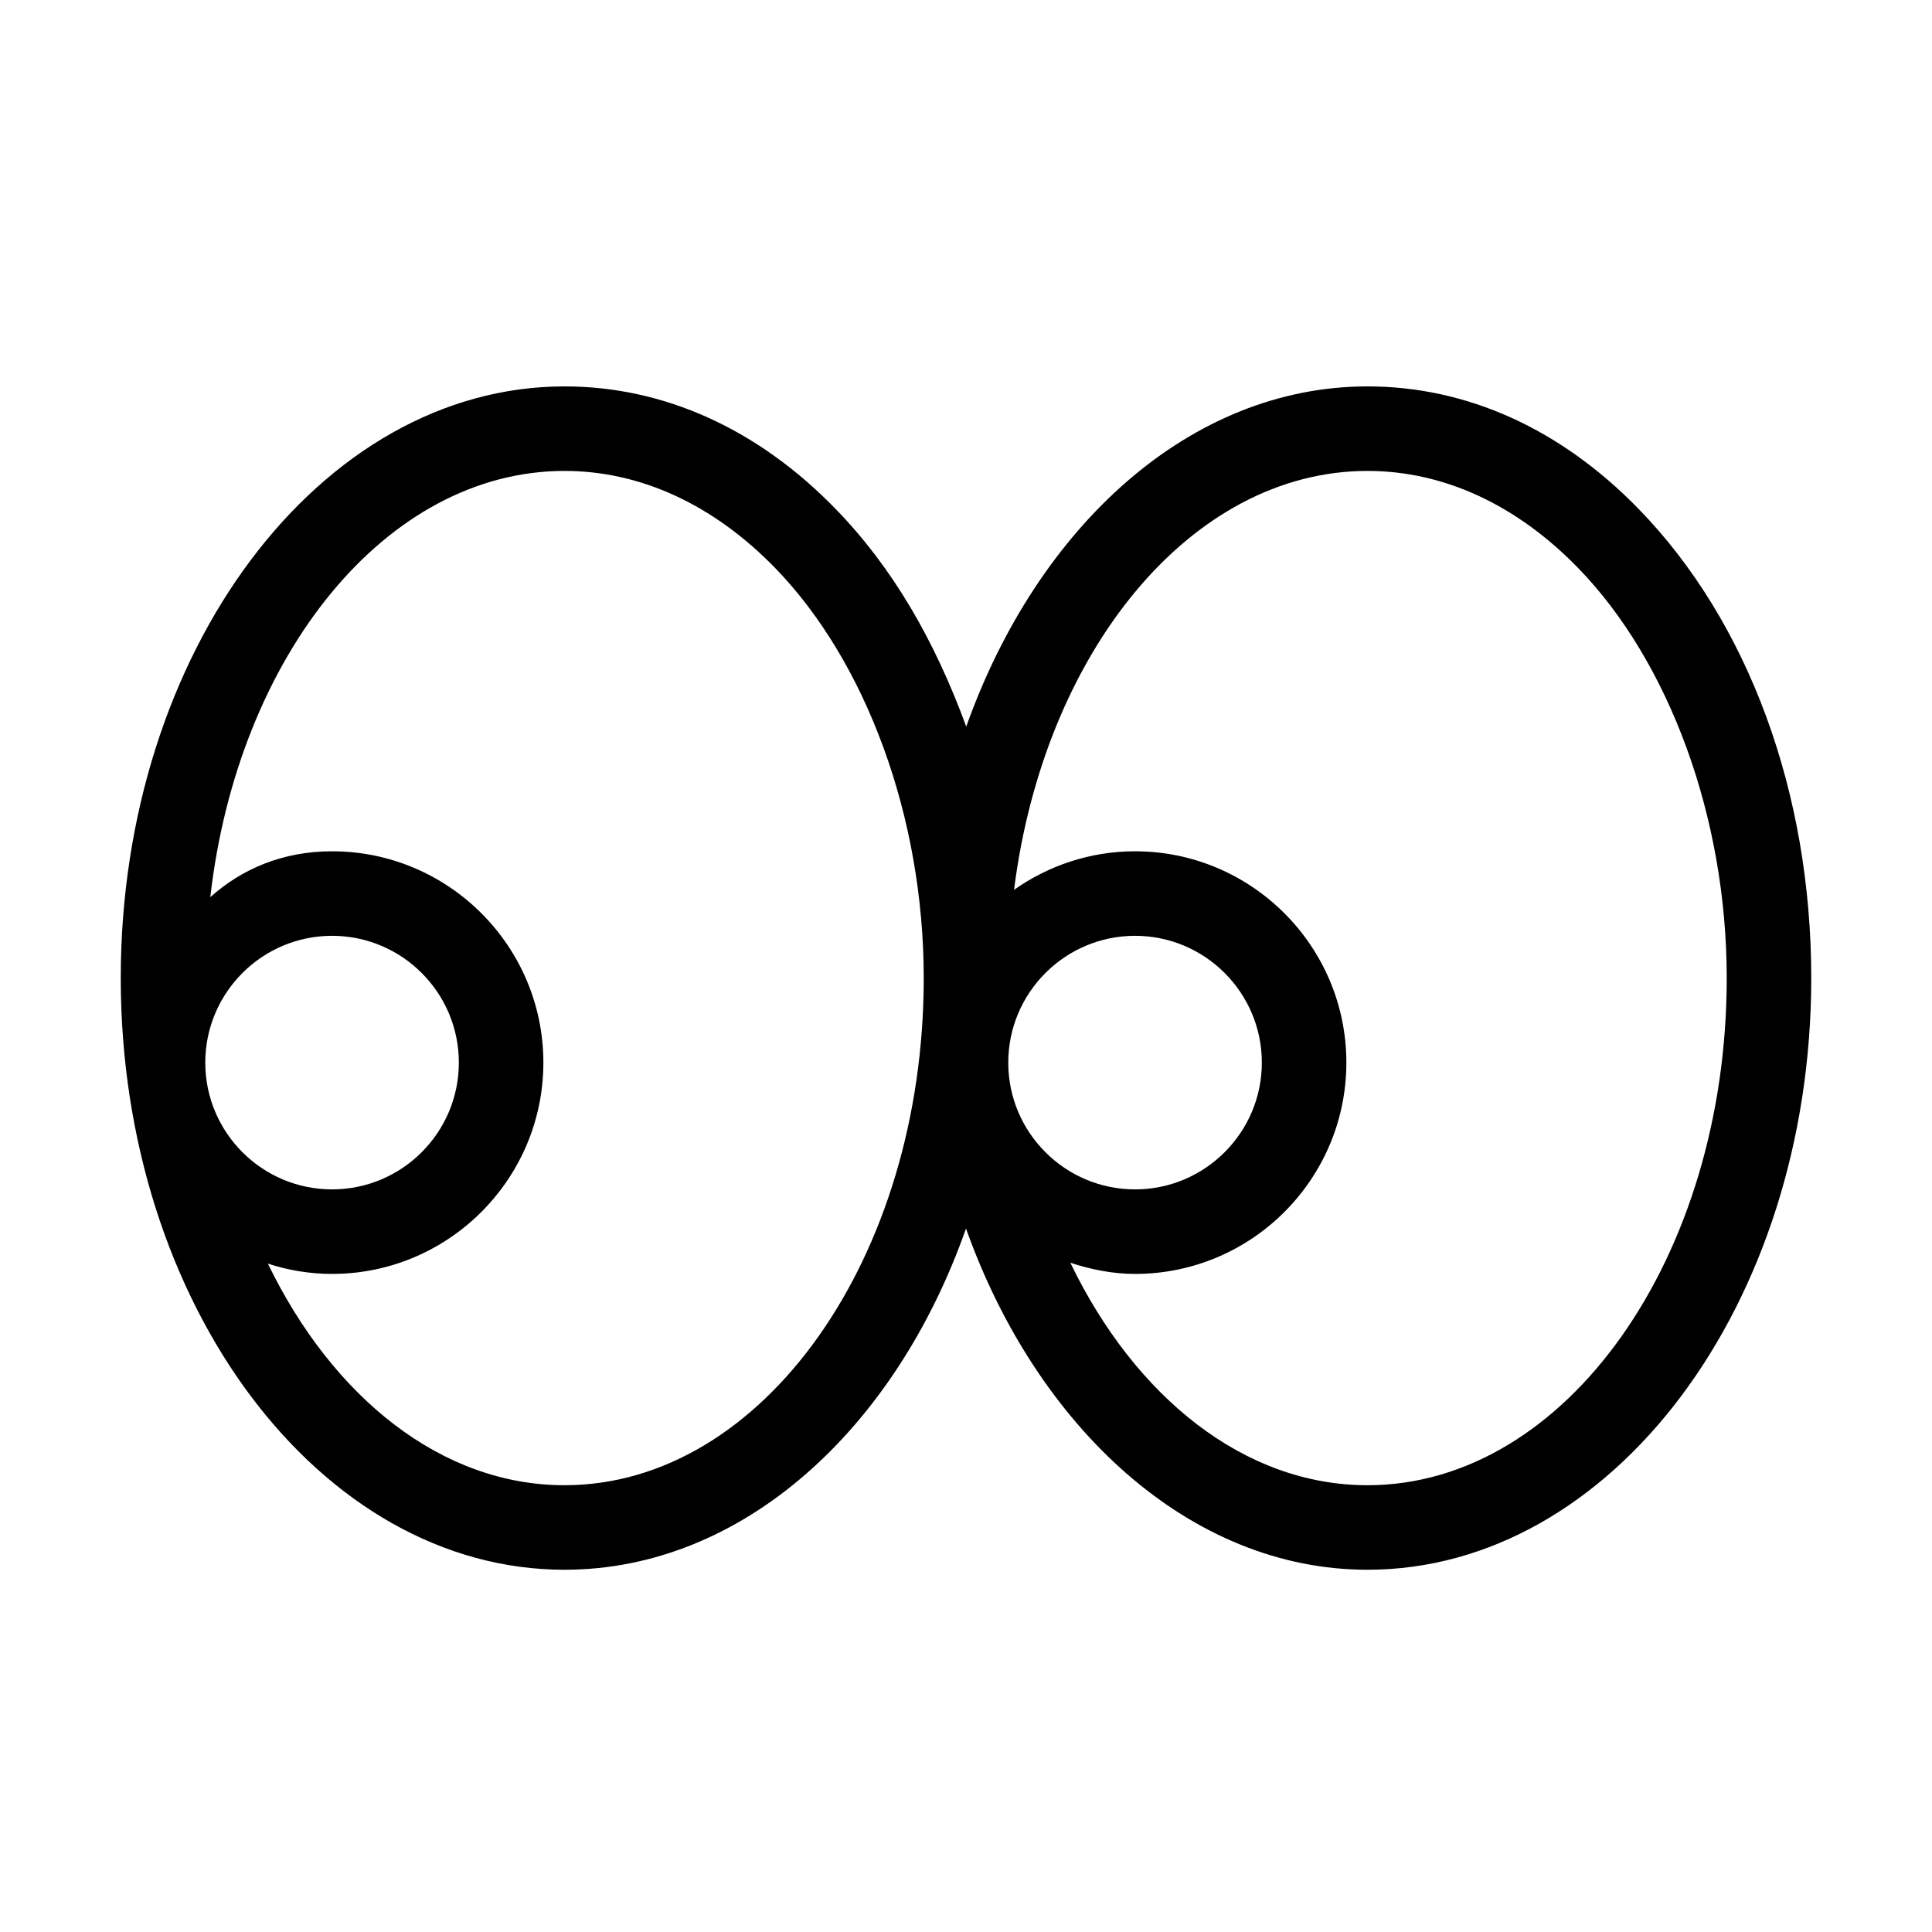 <svg width="32" height="32" viewBox="0 0 32 32" fill="none" xmlns="http://www.w3.org/2000/svg">
<path d="M27.143 8.432C25.852 7.103 24.295 6.4 22.65 6.4C19.715 6.4 17.186 8.712 16.004 12.035C15.479 10.604 14.788 9.406 13.843 8.432C12.553 7.103 10.995 6.4 9.35 6.4C5.298 6.4 2 10.797 2 16.2C2 21.603 5.298 26 9.35 26C12.29 26 14.828 23.68 16 20.348C17.172 23.642 19.71 26 22.65 26C26.701 26 30 21.603 30 16.2C30 13.129 28.959 10.298 27.143 8.432ZM3.4 17.6C3.4 16.442 4.342 15.5 5.5 15.5C6.658 15.5 7.6 16.441 7.6 17.6C7.6 18.759 6.658 19.7 5.5 19.7C4.342 19.7 3.4 18.759 3.4 17.6ZM9.35 24.6C7.311 24.6 5.51 23.144 4.437 20.93C4.773 21.039 5.129 21.1 5.5 21.1C7.429 21.1 9 19.529 9 17.6C9 15.671 7.429 14.1 5.5 14.1C4.684 14.1 4.006 14.391 3.483 14.86C3.939 10.863 6.393 7.8 9.35 7.8C10.609 7.8 11.817 8.357 12.839 9.408C14.342 10.954 15.3 13.531 15.3 16.2C15.3 20.833 12.631 24.6 9.35 24.6ZM16.7 17.6C16.7 16.442 17.642 15.5 18.8 15.5C19.958 15.5 20.9 16.442 20.9 17.6C20.9 18.758 19.958 19.7 18.8 19.7C17.642 19.7 16.7 18.759 16.7 17.6ZM22.65 24.6C20.606 24.6 18.8 23.137 17.728 20.915C18.069 21.026 18.424 21.1 18.8 21.1C20.731 21.1 22.3 19.53 22.3 17.6C22.3 15.67 20.729 14.1 18.8 14.1C18.054 14.1 17.365 14.338 16.796 14.738C17.291 10.801 19.723 7.8 22.65 7.8C23.909 7.8 25.117 8.357 26.139 9.408C27.642 10.954 28.6 13.531 28.6 16.2C28.6 20.833 25.931 24.6 22.65 24.6Z" fill="black"/>
</svg>
